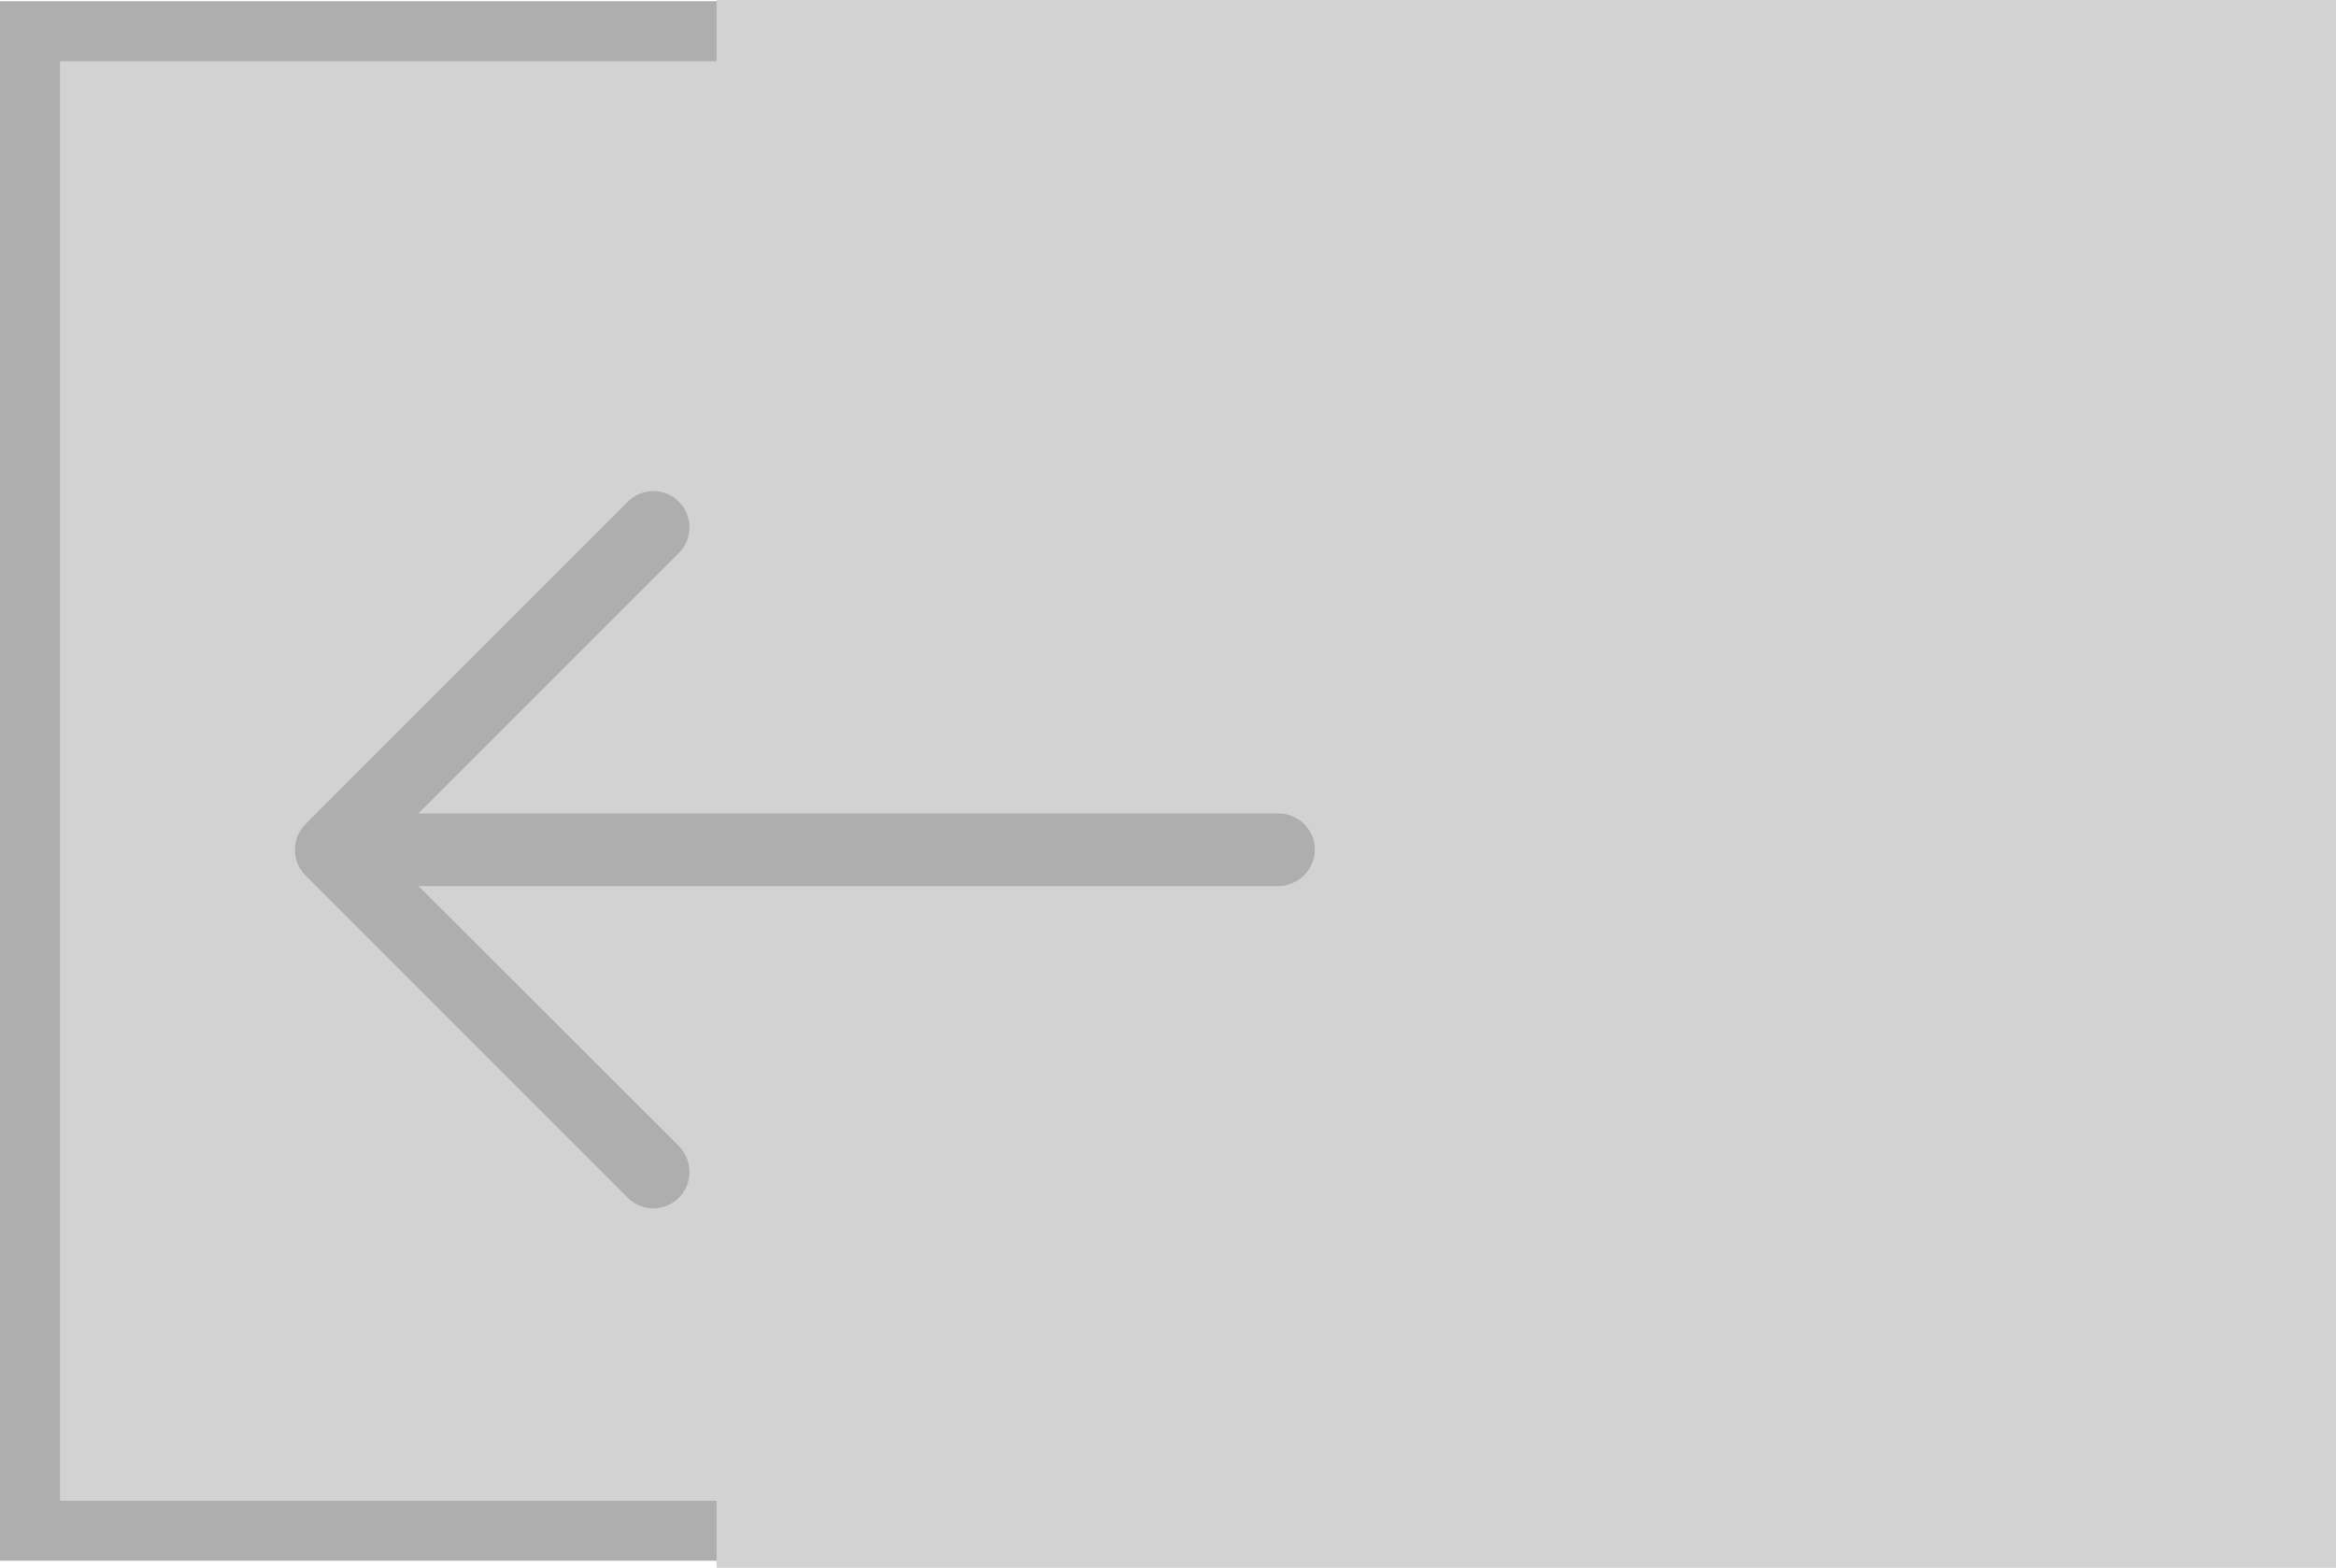 <svg xmlns="http://www.w3.org/2000/svg" xmlns:svg="http://www.w3.org/2000/svg" id="svg5695" width="155.786" height="104.546" version="1.1"><g id="g5701" transform="translate(-2470.612,-2694.949)"><rect style="fill:#d2d2d2;fill-opacity:1;stroke:#aeaeae;stroke-width:4;stroke-miterlimit:4;stroke-dasharray:none;stroke-opacity:1" id="rect4204-8-7-4" width="108" height="100" x="2472.612" y="-2797.029" transform="scale(1,-1)"/><rect style="fill:#d2d2d2;fill-opacity:1;stroke:none;stroke-width:4;stroke-miterlimit:4;stroke-dasharray:none;stroke-opacity:1" id="rect4204-2-0" width="108" height="104.546" x="2518.398" y="-2799.495" transform="scale(1,-1)"/><g id="g4411" transform="matrix(16.257,0,0,16.257,2527.001,2402.398)"><path id="path4373" d="m -0.894,20.054 c 0.059,-0.059 0.152,-0.059 0.211,0 0.057,0.057 0.057,0.152 0,0.209 l -1.069,1.069 h 3.527 c 0.082,0 0.15,0.065 0.15,0.148 0,0.082 -0.067,0.15 -0.15,0.15 h -3.527 l 1.069,1.067 c 0.057,0.059 0.057,0.154 0,0.211 -0.059,0.059 -0.152,0.059 -0.211,0 l -1.322,-1.322 c -0.057,-0.057 -0.057,-0.152 0,-0.209 z" style="fill:#aeaeae;fill-opacity:1"/></g></g></svg>